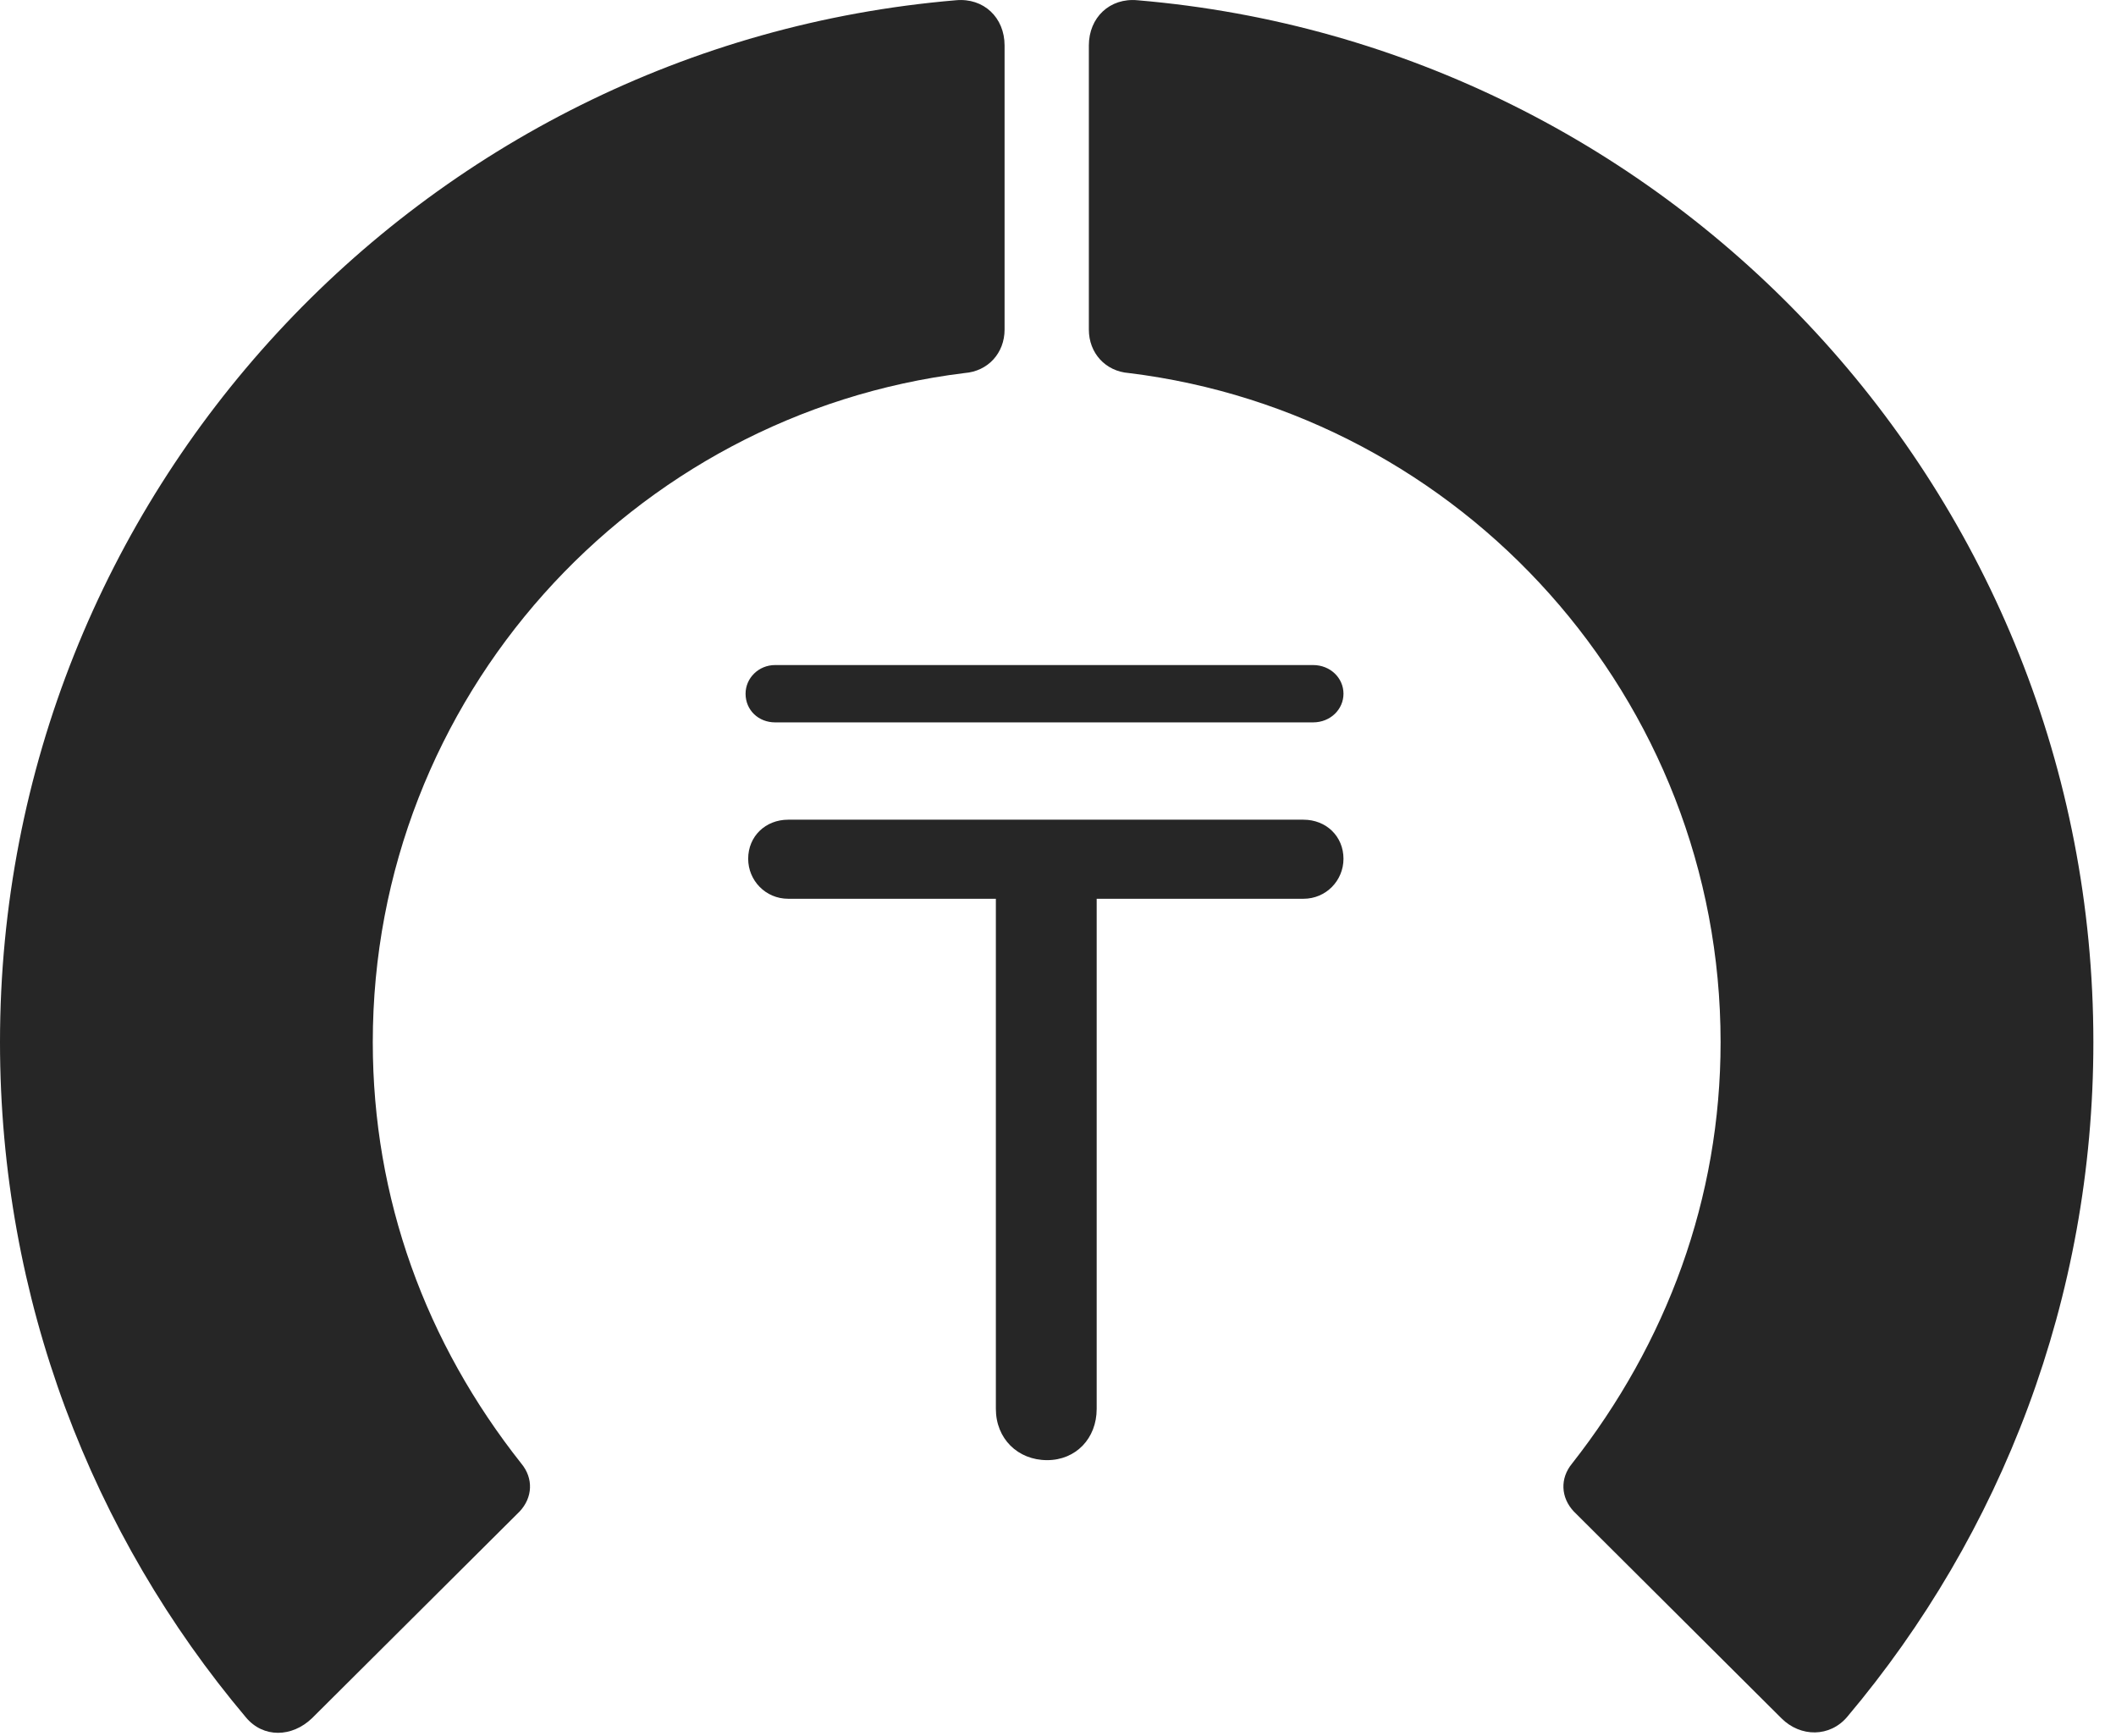 <?xml version="1.0" encoding="UTF-8"?>
<!--Generator: Apple Native CoreSVG 326-->
<!DOCTYPE svg
PUBLIC "-//W3C//DTD SVG 1.1//EN"
       "http://www.w3.org/Graphics/SVG/1.1/DTD/svg11.dtd">
<svg version="1.1" xmlns="http://www.w3.org/2000/svg" xmlns:xlink="http://www.w3.org/1999/xlink" viewBox="0 0 33.291 27.31">
 <g>
  <rect height="27.31" opacity="0" width="33.291" x="0" y="0"/>
  <path d="M32.935 16.396C32.935 7.783 26.318 0.715 17.896 0.004C17.459-0.037 17.131 0.277 17.131 0.715L17.131 5.185C17.131 5.554 17.391 5.841 17.76 5.869C22.996 6.511 27.07 10.982 27.07 16.396C27.07 18.857 26.223 21.127 24.732 23.027C24.541 23.259 24.555 23.56 24.76 23.779L28.027 27.033C28.328 27.334 28.793 27.334 29.066 27.006C31.486 24.134 32.935 20.429 32.935 16.396Z" fill="black" fill-opacity="0.85"/>
  <path d="M0 16.396C0 20.443 1.449 24.148 3.869 27.019C4.143 27.347 4.594 27.334 4.908 27.033L8.176 23.779C8.381 23.56 8.395 23.259 8.203 23.027C6.699 21.127 5.865 18.857 5.865 16.396C5.865 10.982 9.939 6.511 15.176 5.869C15.545 5.841 15.805 5.554 15.805 5.185L15.805 0.715C15.805 0.277 15.477-0.037 15.039 0.004C6.617 0.715 0 7.783 0 16.396Z" fill="black" fill-opacity="0.85"/>
  <path d="M16.475 22.972C16.926 22.972 17.254 22.631 17.254 22.166L17.254 14.14L20.508 14.14C20.863 14.14 21.137 13.853 21.137 13.511C21.137 13.156 20.863 12.896 20.508 12.896L12.4 12.896C12.045 12.896 11.771 13.156 11.771 13.511C11.771 13.853 12.045 14.14 12.4 14.14L15.668 14.14L15.668 22.166C15.668 22.631 16.01 22.972 16.475 22.972ZM11.73 10.914C11.73 11.174 11.935 11.365 12.195 11.365L20.658 11.365C20.932 11.365 21.137 11.16 21.137 10.914C21.137 10.668 20.932 10.463 20.658 10.463L12.195 10.463C11.935 10.463 11.73 10.668 11.73 10.914Z" fill="black" fill-opacity="0.85"/>
 </g>
</svg>
